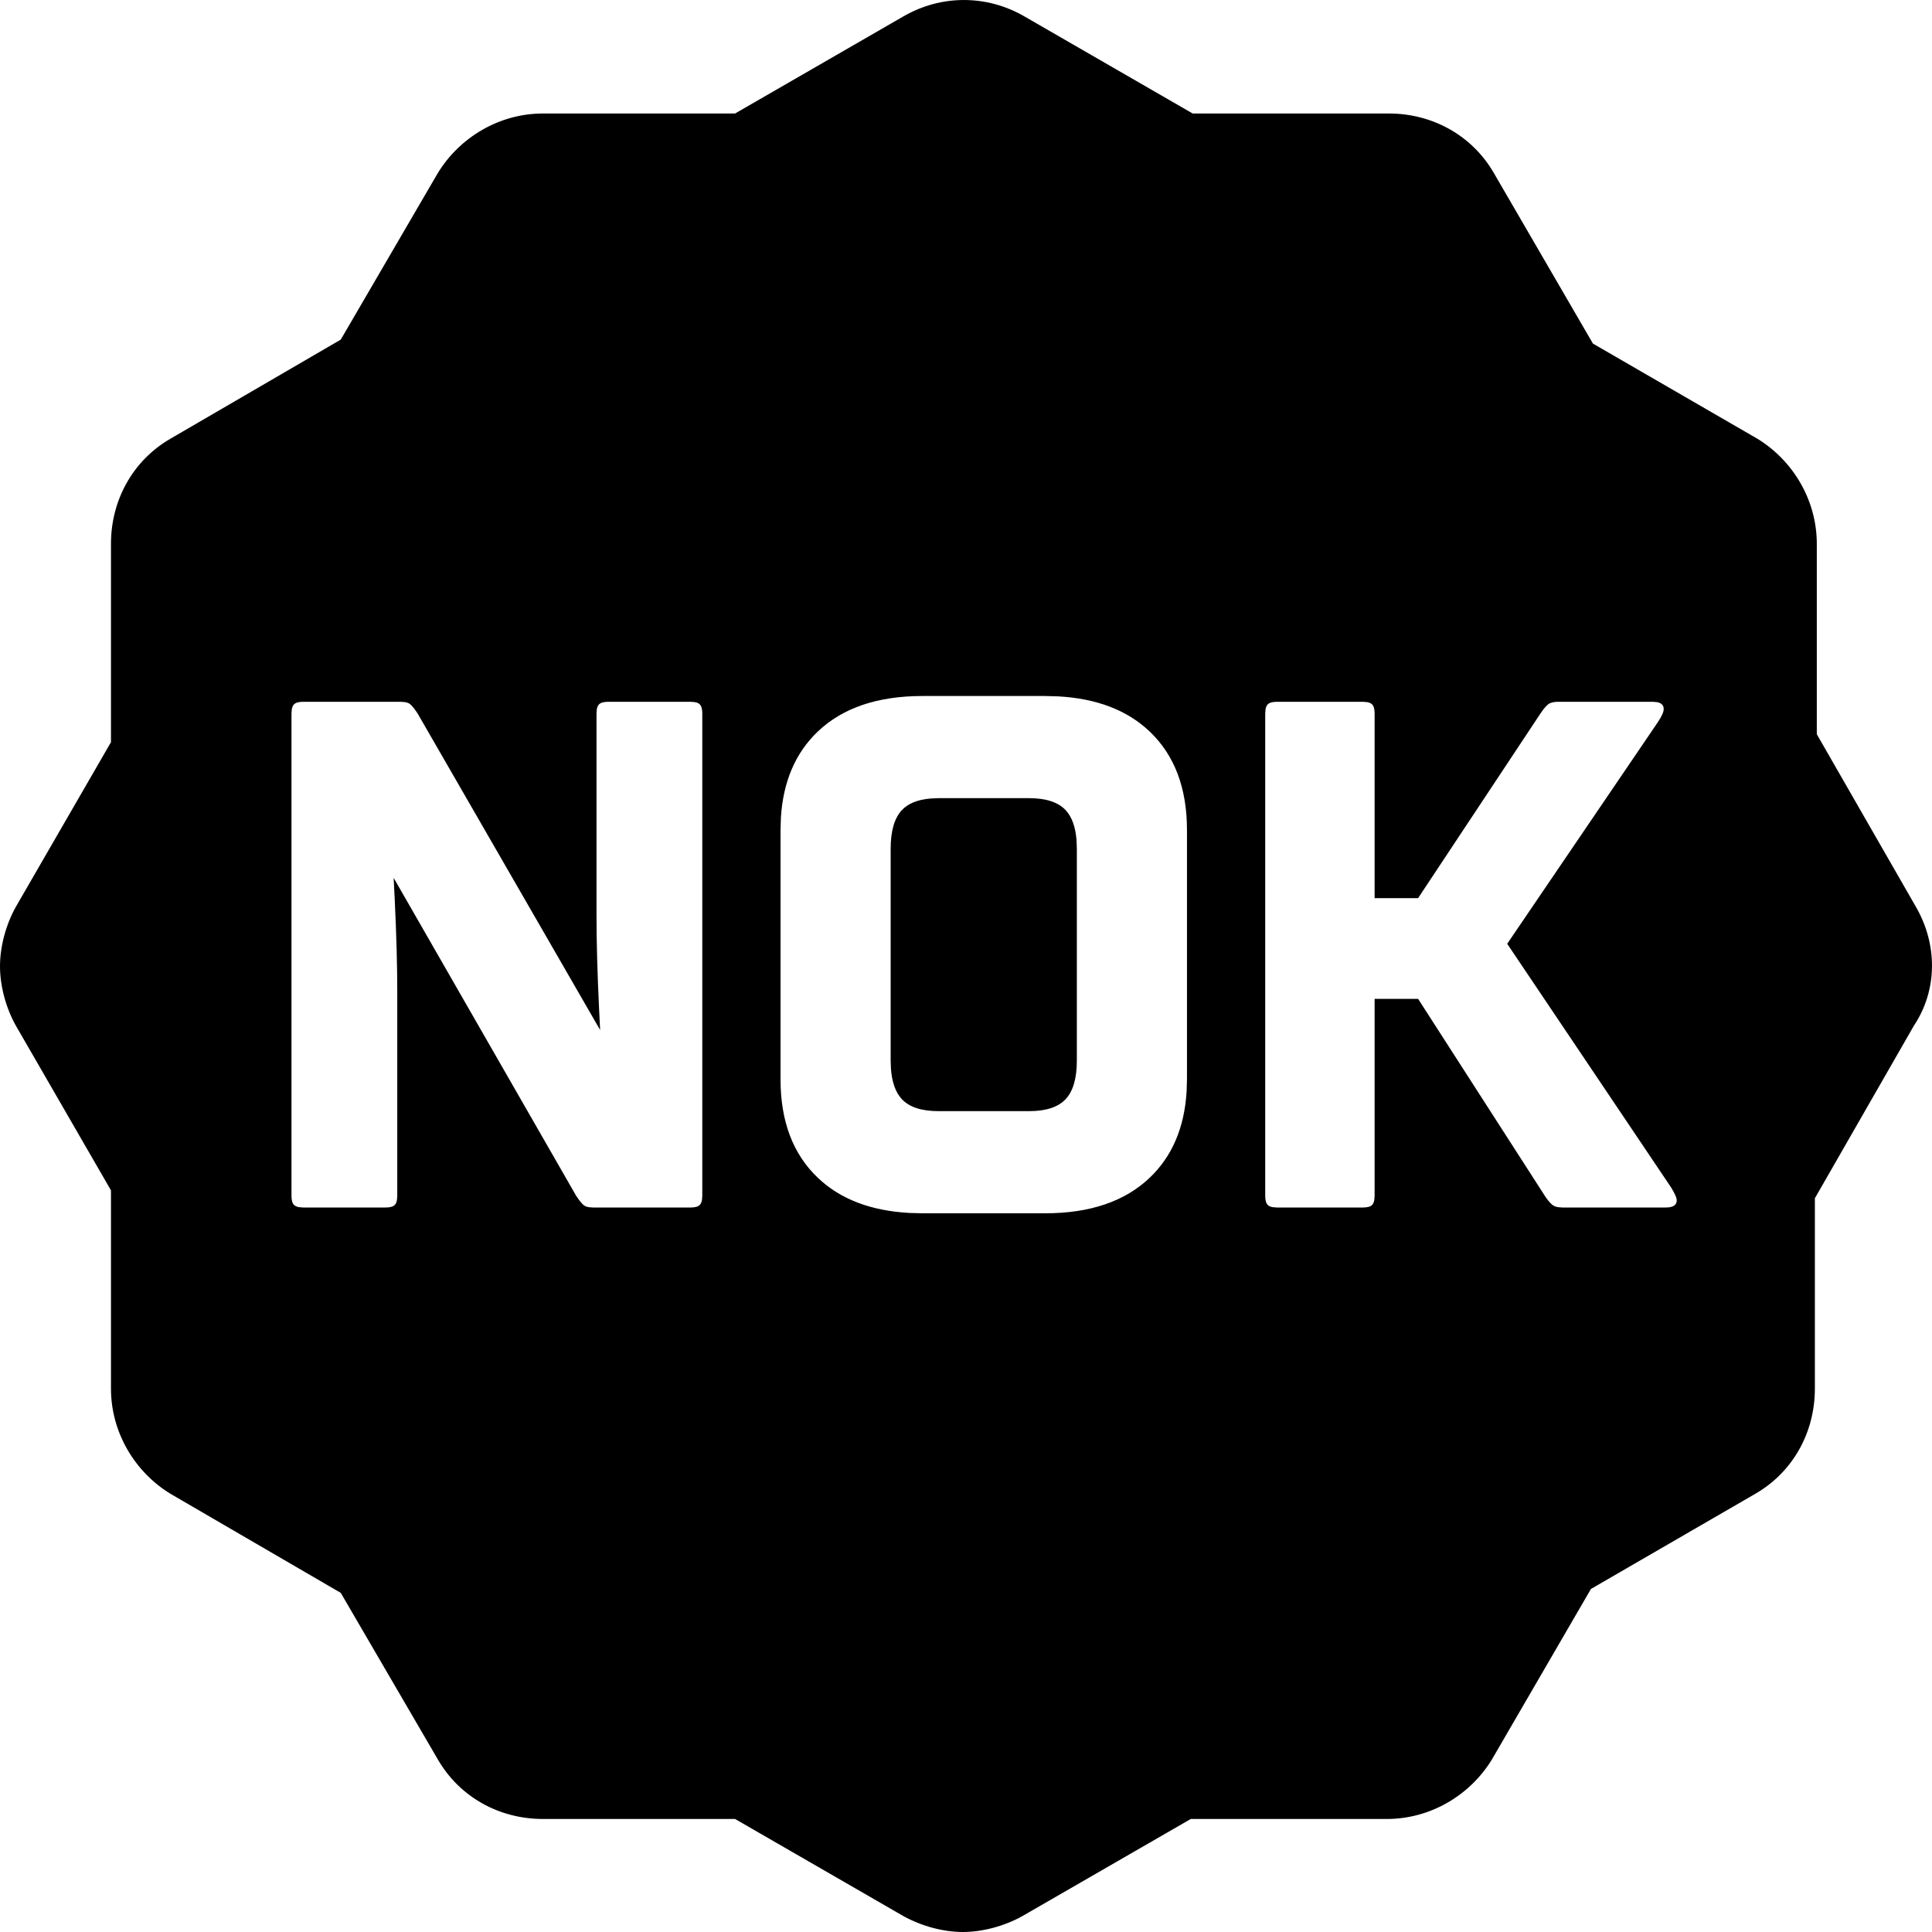 <?xml version="1.0" encoding="UTF-8"?>
<svg width="32px" height="32px" viewBox="0 0 32 32" version="1.1"
    xmlns="http://www.w3.org/2000/svg"
    xmlns:xlink="http://www.w3.org/1999/xlink">
    <!-- Generator: Sketch 61.2 (89653) - https://sketch.com -->
    <title>currency/nok</title>
    <g id="currency/nok" stroke="none" stroke-width="1" fill="none" fill-rule="evenodd">
        <path d="M14.964,0.271 C15.588,-0.09 16.342,-0.09 16.966,0.271 L16.966,0.271 L19.755,1.88 L23.004,1.88 C23.726,1.88 24.382,2.242 24.743,2.866 L24.743,2.866 L26.384,5.691 L29.108,7.267 C29.699,7.628 30.092,8.285 30.092,9.008 L30.092,9.008 L30.092,12.161 L31.733,15.019 C32.094,15.643 32.094,16.398 31.7,16.989 L31.7,16.989 L30.06,19.847 L30.06,23 C30.06,23.723 29.699,24.38 29.075,24.741 L29.075,24.741 L26.351,26.318 L24.711,29.142 C24.35,29.734 23.693,30.128 22.971,30.128 L22.971,30.128 L19.723,30.128 L16.933,31.737 C16.638,31.901 16.277,32 15.949,32 C15.62,32 15.26,31.901 14.964,31.737 L14.964,31.737 L12.175,30.128 L8.992,30.128 C8.27,30.128 7.613,29.766 7.252,29.142 L7.252,29.142 L5.644,26.383 L2.822,24.741 C2.231,24.38 1.838,23.723 1.838,23 L1.838,23 L1.838,19.716 L0.263,16.989 C0.098,16.694 -5.68434189e-14,16.333 -5.68434189e-14,16.004 C-5.68434189e-14,15.676 0.098,15.314 0.263,15.019 L0.263,15.019 L1.838,12.293 L1.838,9.008 C1.838,8.285 2.199,7.628 2.822,7.267 L2.822,7.267 L5.644,5.625 L7.252,2.866 C7.613,2.275 8.27,1.88 8.992,1.88 L8.992,1.88 L12.175,1.88 Z M17.308,11.528 L15.28,11.528 C14.536,11.528 13.958,11.724 13.546,12.116 C13.175,12.469 12.971,12.945 12.934,13.544 L12.928,13.748 L12.928,17.876 C12.928,18.572 13.134,19.116 13.546,19.508 C13.917,19.861 14.422,20.055 15.062,20.09 L15.28,20.096 L17.308,20.096 C18.052,20.096 18.63,19.9 19.042,19.508 C19.413,19.155 19.617,18.679 19.654,18.08 L19.66,17.876 L19.66,13.748 C19.66,13.052 19.454,12.508 19.042,12.116 C18.671,11.763 18.166,11.569 17.526,11.534 L17.308,11.528 Z M6.64,11.624 L5.02,11.624 C4.948,11.624 4.898,11.638 4.87,11.666 C4.851,11.685 4.839,11.713 4.833,11.751 L4.828,11.816 L4.828,19.808 C4.828,19.88 4.842,19.93 4.87,19.958 C4.889,19.977 4.917,19.989 4.955,19.995 L5.02,20 L6.388,20 C6.46,20 6.51,19.986 6.538,19.958 C6.557,19.939 6.569,19.911 6.575,19.873 L6.58,19.808 L6.58,16.436 C6.58,15.996 6.566,15.484 6.538,14.899 L6.52,14.54 L9.544,19.808 C9.592,19.88 9.632,19.93 9.664,19.958 C9.685,19.977 9.716,19.989 9.755,19.995 L9.82,20 L11.44,20 C11.512,20 11.562,19.986 11.59,19.958 C11.609,19.939 11.621,19.911 11.627,19.873 L11.632,19.808 L11.632,11.816 C11.632,11.744 11.618,11.694 11.59,11.666 C11.571,11.647 11.543,11.635 11.505,11.629 L11.44,11.624 L10.072,11.624 C10,11.624 9.95,11.638 9.922,11.666 C9.903,11.685 9.891,11.713 9.885,11.751 L9.88,11.816 L9.88,15.164 C9.88,15.597 9.894,16.108 9.922,16.697 L9.94,17.06 L6.916,11.816 C6.868,11.744 6.828,11.694 6.796,11.666 C6.775,11.647 6.744,11.635 6.705,11.629 L6.64,11.624 Z M22.576,11.624 L21.148,11.624 C21.076,11.624 21.026,11.638 20.998,11.666 C20.979,11.685 20.967,11.713 20.961,11.751 L20.956,11.816 L20.956,19.808 C20.956,19.88 20.97,19.93 20.998,19.958 C21.017,19.977 21.045,19.989 21.083,19.995 L21.148,20 L22.576,20 C22.648,20 22.698,19.986 22.726,19.958 C22.745,19.939 22.757,19.911 22.763,19.873 L22.768,19.808 L22.768,16.544 L23.488,16.544 L25.588,19.808 C25.636,19.88 25.678,19.93 25.714,19.958 C25.738,19.977 25.77,19.989 25.81,19.995 L25.876,20 L27.592,20 C27.712,20 27.772,19.96 27.772,19.88 C27.772,19.85 27.754,19.802 27.718,19.736 L27.676,19.664 L24.964,15.632 L27.46,11.96 C27.524,11.864 27.556,11.792 27.556,11.744 C27.556,11.68 27.518,11.642 27.441,11.629 L27.376,11.624 L25.804,11.624 C25.732,11.624 25.678,11.638 25.642,11.666 C25.618,11.685 25.591,11.713 25.562,11.751 L25.516,11.816 L23.488,14.876 L22.768,14.876 L22.768,11.816 C22.768,11.744 22.754,11.694 22.726,11.666 C22.707,11.647 22.679,11.635 22.641,11.629 L22.576,11.624 Z M17.044,13.22 C17.324,13.22 17.526,13.286 17.65,13.418 C17.753,13.528 17.814,13.695 17.831,13.919 L17.836,14.06 L17.836,17.564 C17.836,17.86 17.774,18.074 17.65,18.206 C17.526,18.338 17.324,18.404 17.044,18.404 L15.544,18.404 C15.264,18.404 15.062,18.338 14.938,18.206 C14.835,18.096 14.774,17.929 14.757,17.705 L14.752,17.564 L14.752,14.06 C14.752,13.764 14.814,13.55 14.938,13.418 C15.041,13.308 15.199,13.244 15.411,13.226 L15.544,13.22 L17.044,13.22 Z" id="Combined-Shape" fill="#000"></path>
    </g>
</svg>
